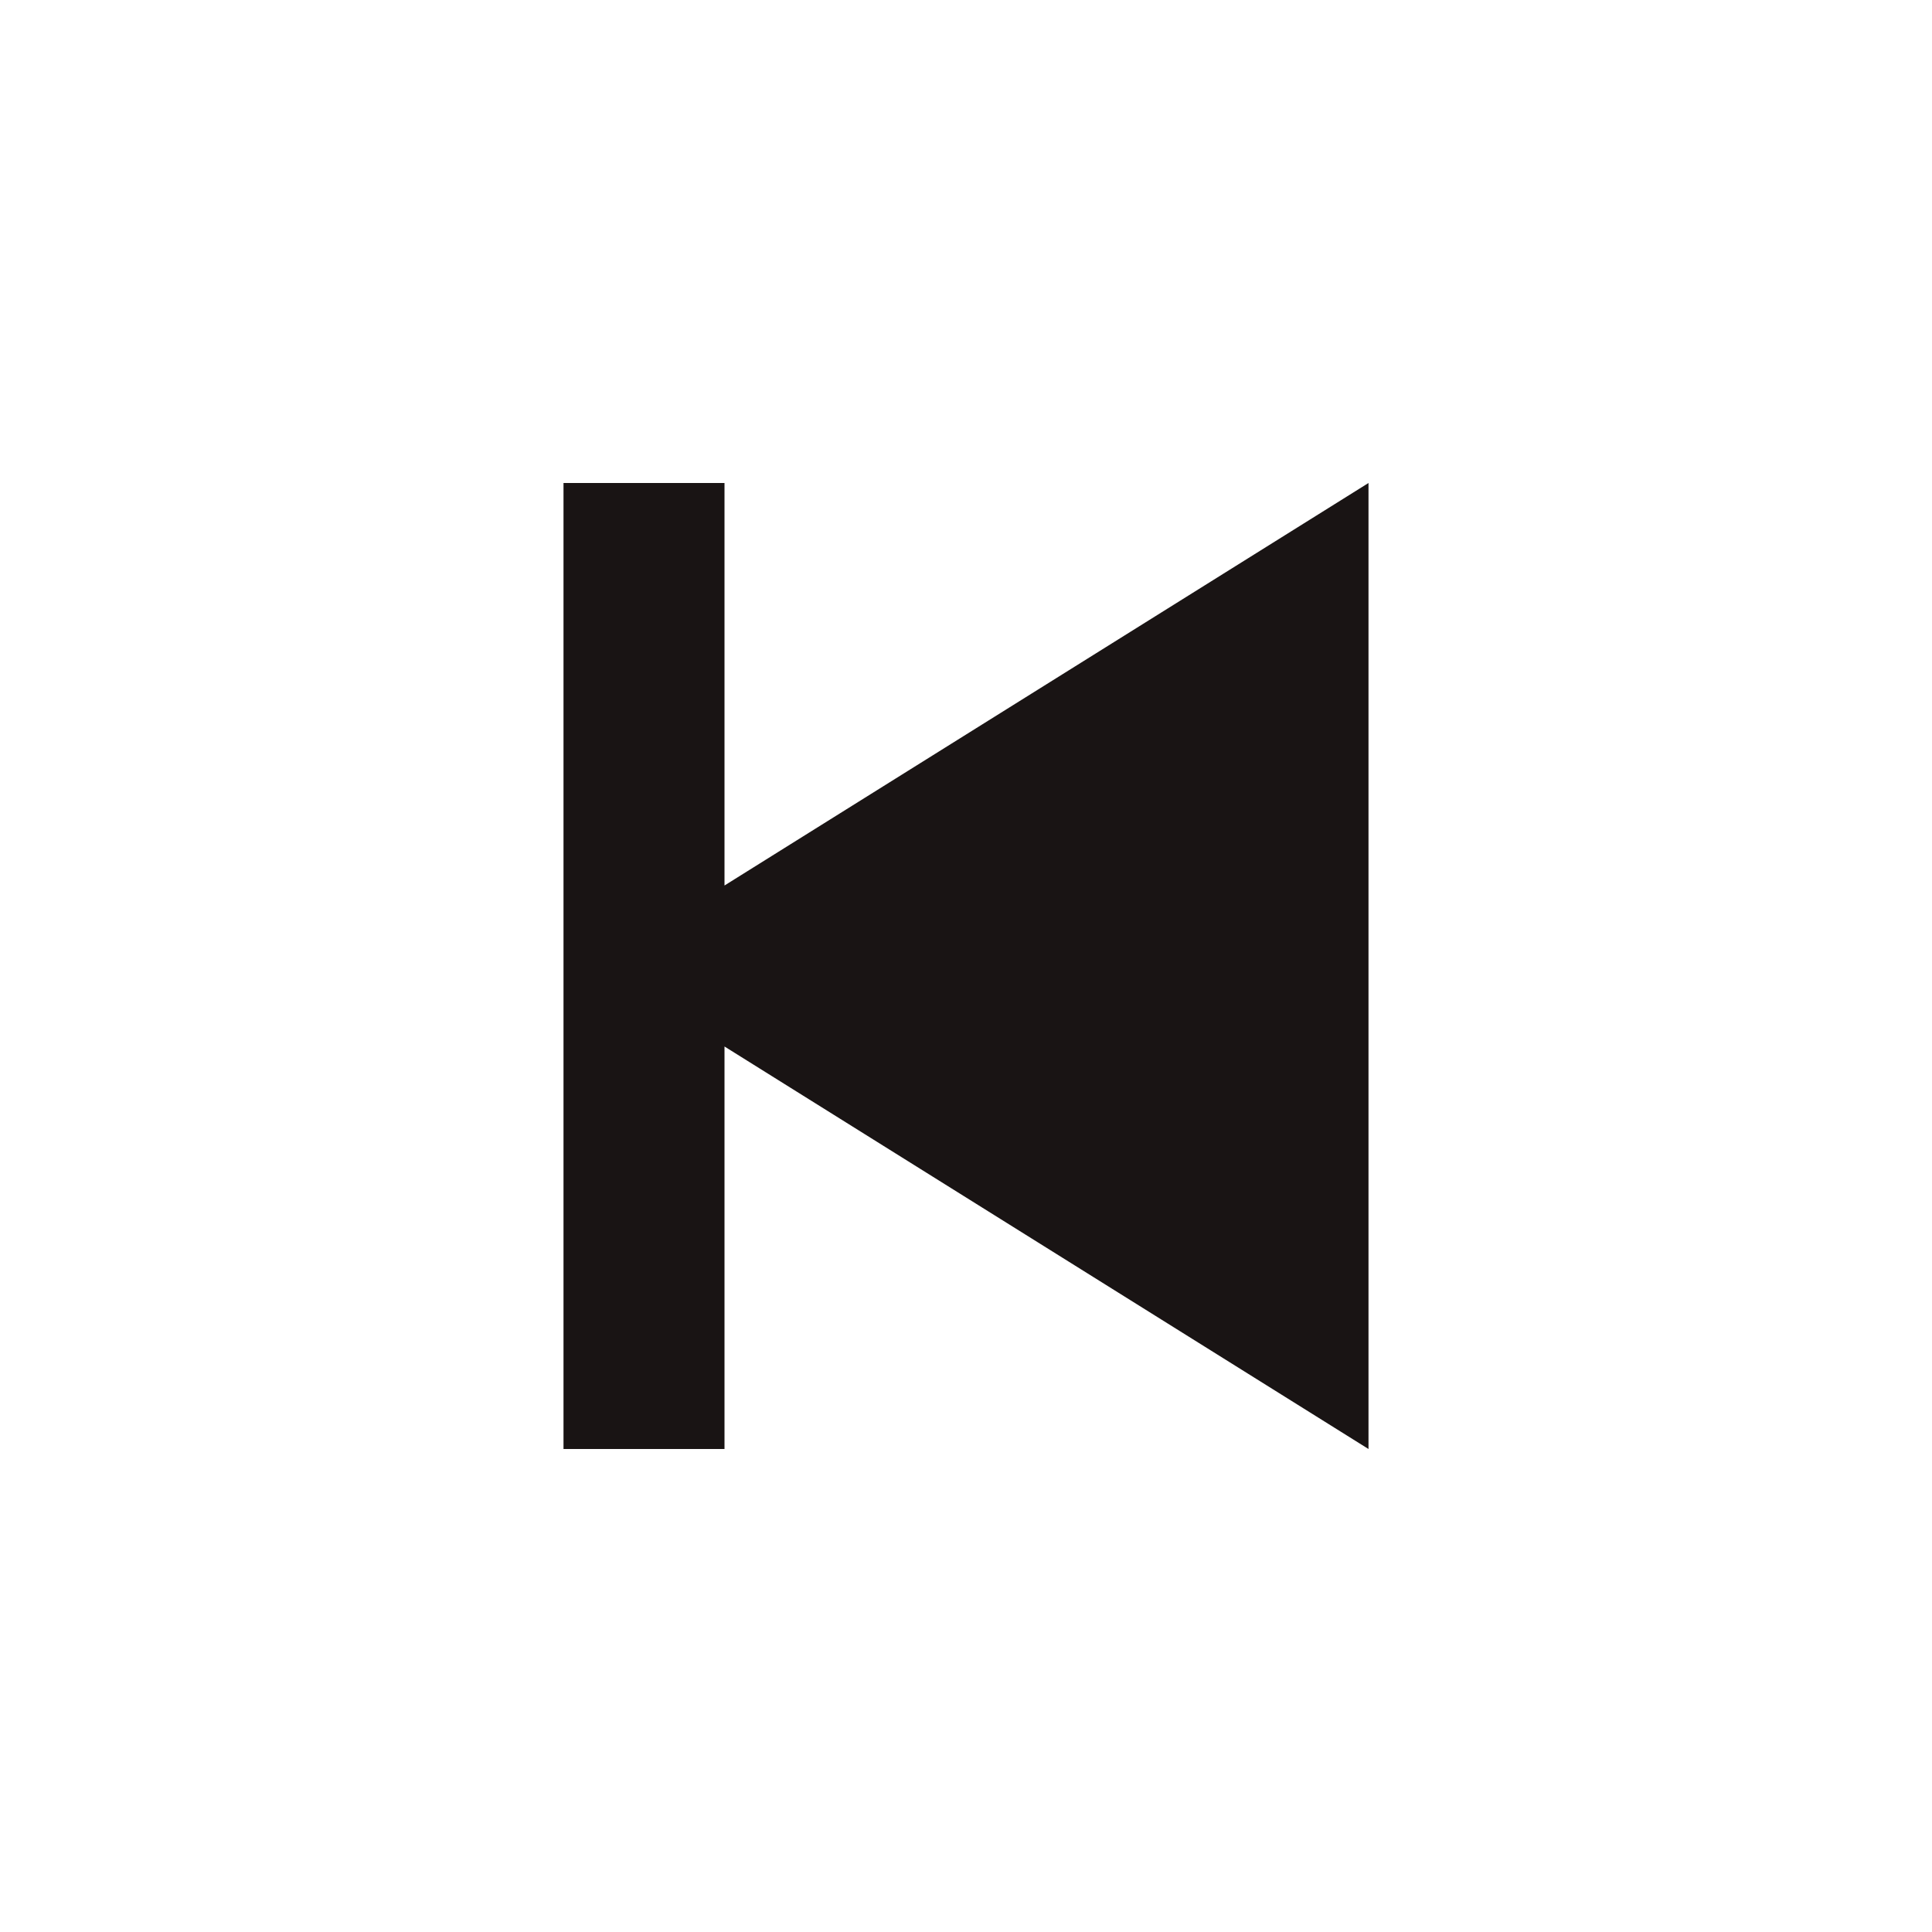 <svg xmlns:xlink="http://www.w3.org/1999/xlink" xmlns="http://www.w3.org/2000/svg" viewBox="0 0 24 24" width="24" height="24" style="transform:rotate(180deg)" class=""><path fill="#191414" d="M9 18v-5l8 5V6l-8 5V6H7v12z"></path></svg>